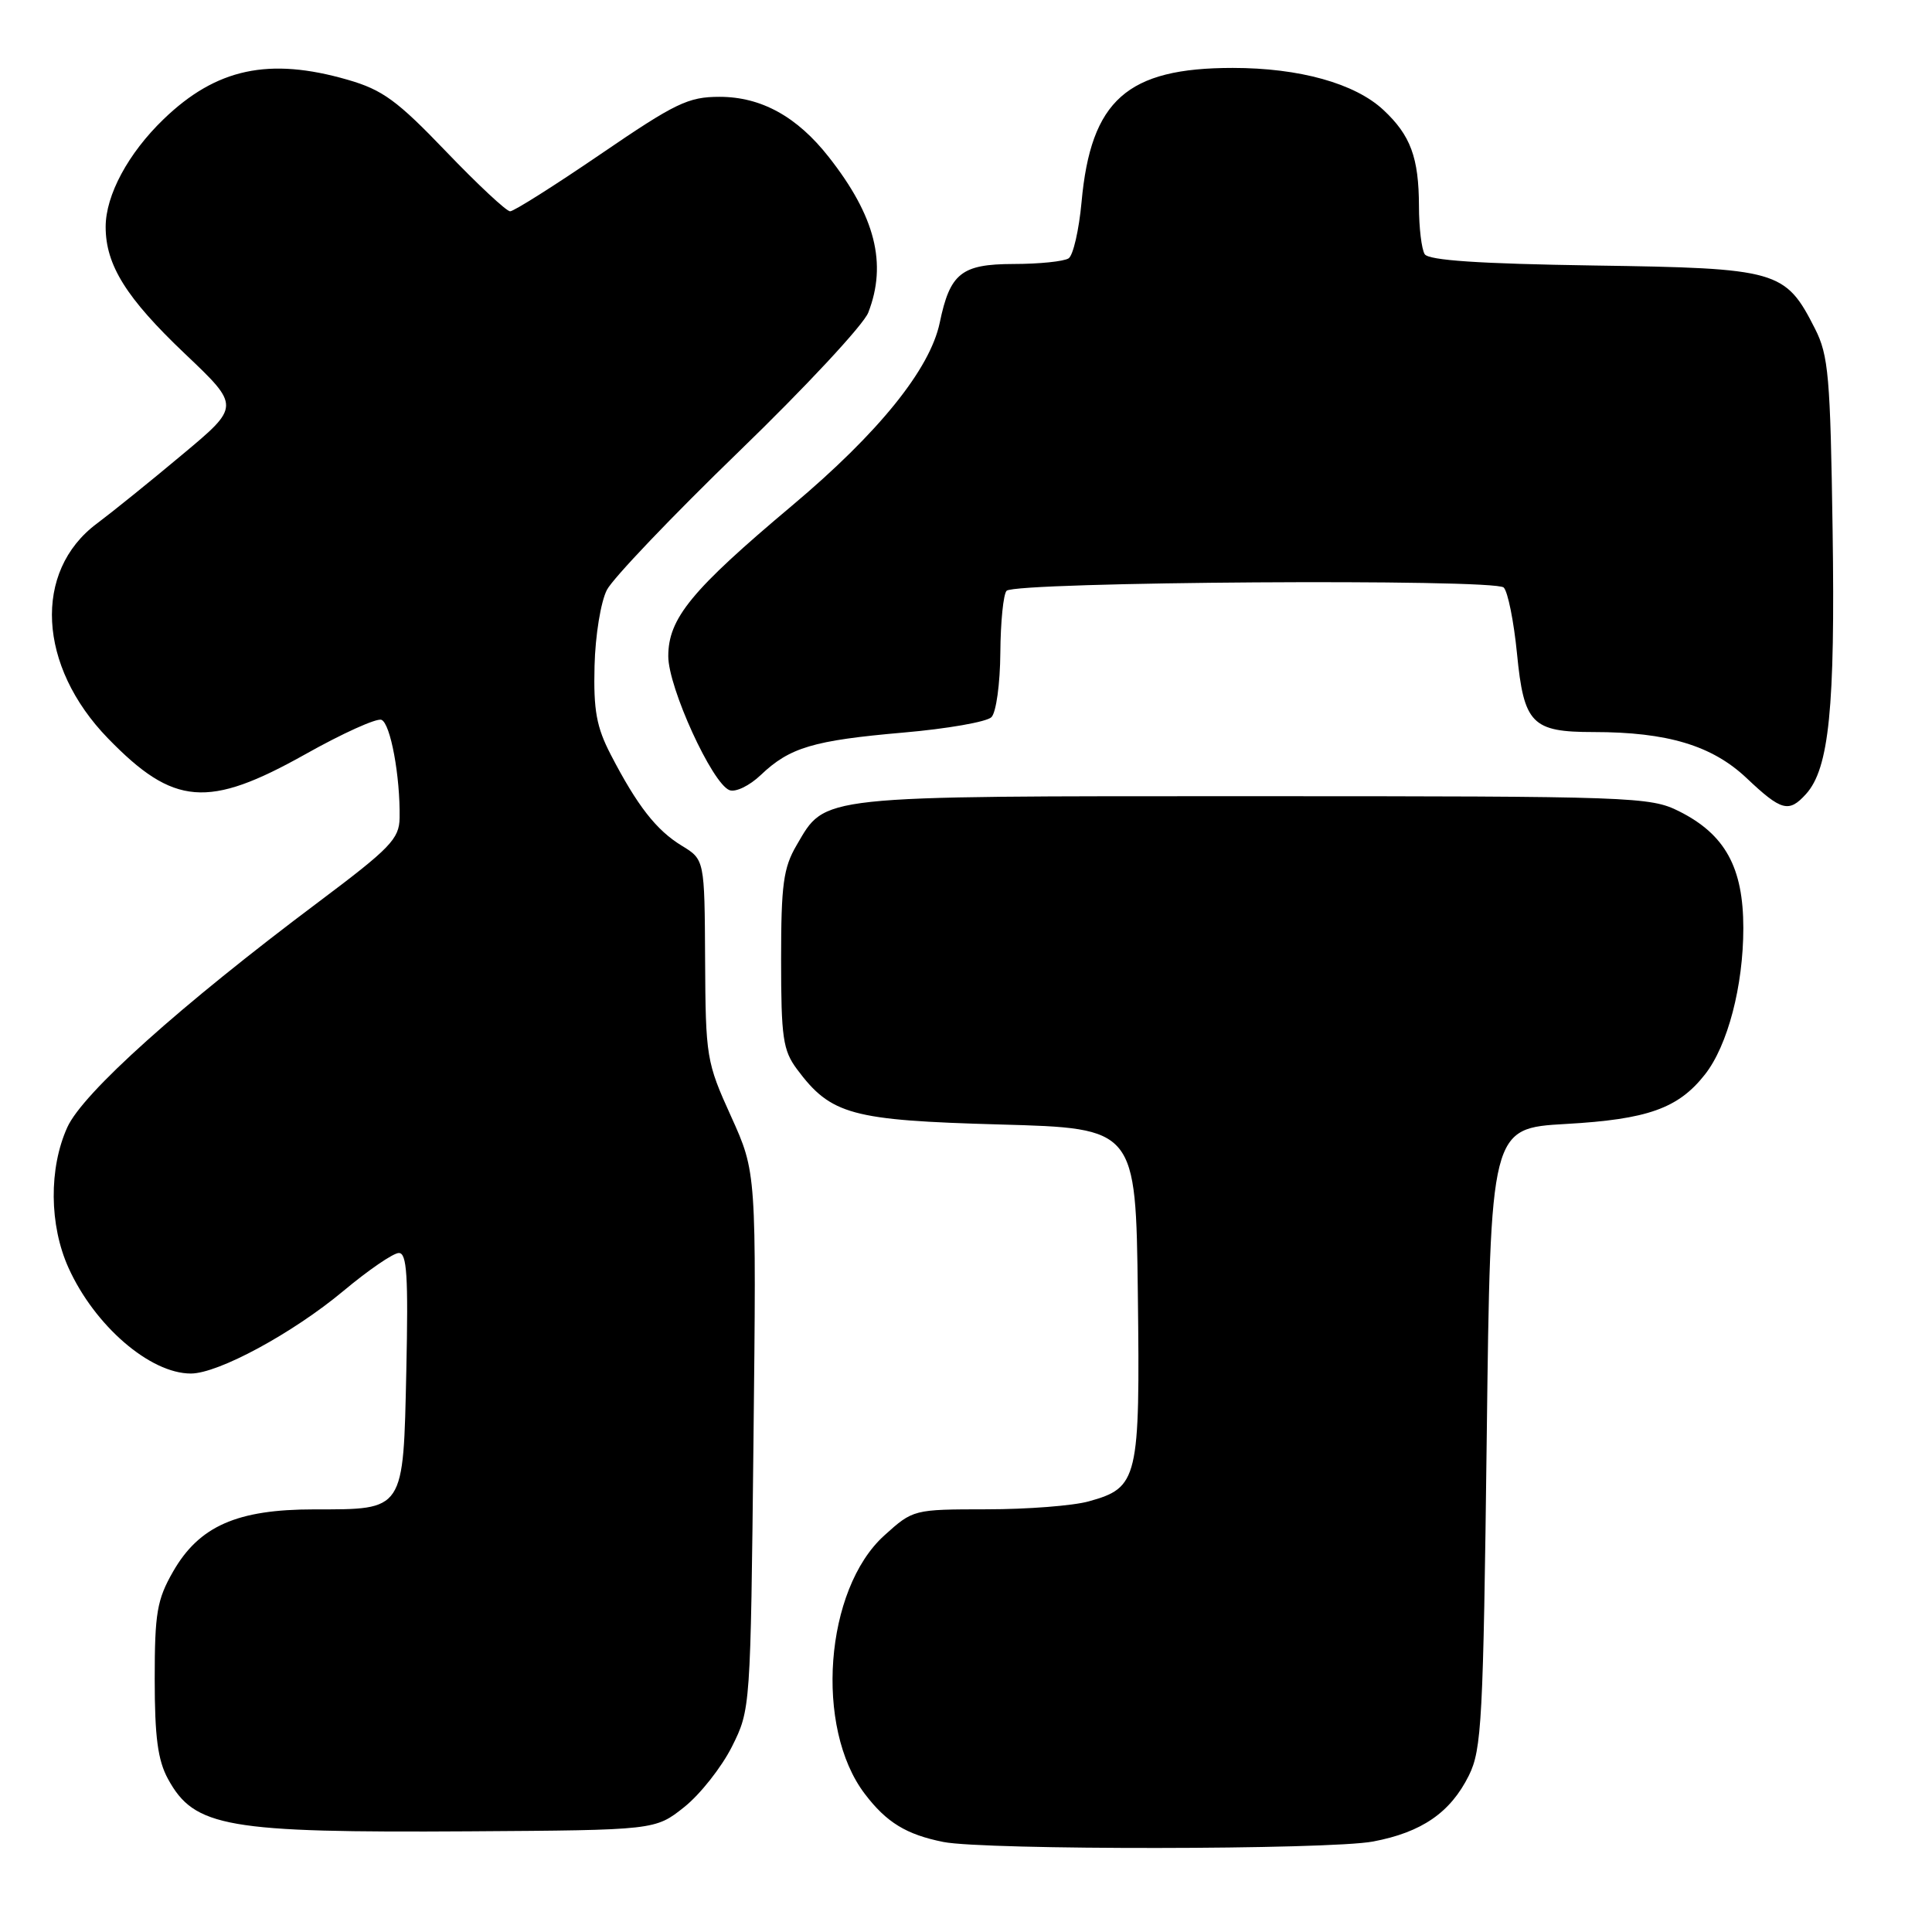 <?xml version="1.0" encoding="UTF-8" standalone="no"?>
<!DOCTYPE svg PUBLIC "-//W3C//DTD SVG 1.1//EN" "http://www.w3.org/Graphics/SVG/1.1/DTD/svg11.dtd" >
<svg xmlns="http://www.w3.org/2000/svg" xmlns:xlink="http://www.w3.org/1999/xlink" version="1.1" viewBox="0 0 256 256">
 <g >
 <path fill="currentColor"
d=" M 181.94 244.01 C 188.40 242.79 192.19 240.17 194.63 235.27 C 196.34 231.82 196.54 227.97 197.00 190.50 C 197.50 149.50 197.50 149.50 207.50 148.93 C 218.32 148.32 222.38 146.87 225.91 142.38 C 228.93 138.55 231.00 130.65 231.00 122.97 C 231.00 114.94 228.59 110.56 222.49 107.50 C 218.65 105.58 216.50 105.50 166.00 105.50 C 107.84 105.50 109.46 105.33 105.55 112.00 C 103.80 114.99 103.50 117.21 103.50 127.17 C 103.50 137.48 103.75 139.18 105.60 141.67 C 110.11 147.72 112.79 148.45 132.50 149.00 C 150.50 149.50 150.50 149.50 150.77 171.40 C 151.07 196.06 150.82 197.12 144.26 198.94 C 142.19 199.52 136.11 199.99 130.75 199.99 C 121.04 200.00 120.99 200.01 117.17 203.46 C 109.28 210.59 107.90 228.94 114.60 237.71 C 117.47 241.49 120.10 243.09 125.00 244.07 C 130.47 245.16 176.12 245.12 181.94 244.01 Z  M 90.66 239.45 C 92.77 237.77 95.61 234.17 96.98 231.45 C 99.45 226.51 99.45 226.42 99.84 190.93 C 100.23 155.36 100.23 155.36 96.87 147.93 C 93.60 140.73 93.50 140.09 93.43 127.20 C 93.36 113.90 93.36 113.90 90.32 112.05 C 86.96 110.00 84.44 106.77 80.93 100.00 C 79.04 96.35 78.63 94.13 78.78 88.23 C 78.88 84.20 79.61 79.72 80.42 78.16 C 81.22 76.62 89.08 68.38 97.89 59.85 C 106.71 51.32 114.43 43.03 115.05 41.42 C 117.57 34.93 115.98 28.64 109.82 20.81 C 105.62 15.45 100.86 12.83 95.34 12.83 C 91.19 12.83 89.50 13.65 79.59 20.42 C 73.48 24.59 68.09 28.00 67.59 28.00 C 67.10 28.00 63.28 24.43 59.10 20.07 C 52.63 13.32 50.69 11.90 46.07 10.57 C 35.65 7.56 28.65 9.06 21.67 15.80 C 16.98 20.32 14.00 25.87 14.00 30.06 C 14.00 35.12 16.72 39.48 24.51 46.88 C 31.83 53.83 31.83 53.83 24.16 60.23 C 19.95 63.76 14.85 67.87 12.83 69.38 C 4.36 75.70 5.01 88.26 14.30 97.83 C 23.01 106.80 27.56 107.17 40.44 99.95 C 45.35 97.19 49.90 95.13 50.54 95.38 C 51.74 95.84 53.04 102.87 52.95 108.39 C 52.90 111.16 51.72 112.38 42.23 119.50 C 23.85 133.28 10.99 144.81 8.92 149.37 C 6.46 154.80 6.52 162.34 9.08 168.00 C 12.55 175.67 19.88 182.00 25.29 182.00 C 28.92 182.00 38.79 176.66 45.50 171.06 C 48.80 168.30 52.10 166.04 52.84 166.03 C 53.92 166.00 54.11 169.05 53.84 181.58 C 53.43 200.33 53.65 200.00 41.62 200.00 C 31.41 200.00 26.39 202.21 22.93 208.25 C 20.80 211.97 20.50 213.74 20.50 222.50 C 20.50 230.16 20.91 233.25 22.26 235.72 C 25.76 242.13 29.98 242.86 62.16 242.66 C 86.82 242.50 86.82 242.50 90.66 239.45 Z  M 239.31 105.21 C 242.36 101.84 243.18 93.78 242.83 70.25 C 242.53 49.87 242.29 47.09 240.50 43.56 C 236.56 35.80 235.64 35.54 211.19 35.18 C 195.99 34.95 189.30 34.50 188.78 33.68 C 188.37 33.03 188.02 30.17 188.02 27.32 C 188.00 20.87 186.91 17.93 183.31 14.57 C 179.54 11.05 172.19 9.00 163.34 9.00 C 149.34 9.00 144.54 13.26 143.31 26.79 C 142.97 30.48 142.20 33.83 141.60 34.23 C 140.99 34.64 137.70 34.98 134.27 34.98 C 127.39 35.00 125.88 36.20 124.52 42.76 C 123.23 48.92 116.43 57.35 104.96 66.99 C 91.60 78.22 88.55 81.94 88.55 86.96 C 88.55 91.10 94.36 103.82 96.66 104.70 C 97.47 105.01 99.32 104.11 100.81 102.69 C 104.64 99.04 107.77 98.11 119.70 97.07 C 125.50 96.57 130.75 95.65 131.37 95.03 C 132.00 94.40 132.52 90.59 132.55 86.49 C 132.58 82.41 132.95 78.72 133.38 78.28 C 134.59 77.08 198.06 76.66 199.25 77.85 C 199.80 78.40 200.59 82.34 201.01 86.60 C 201.92 95.91 202.98 97.00 211.14 97.00 C 220.93 97.00 226.85 98.78 231.42 103.09 C 236.05 107.47 237.03 107.73 239.31 105.21 Z "/>
</g>
</svg>